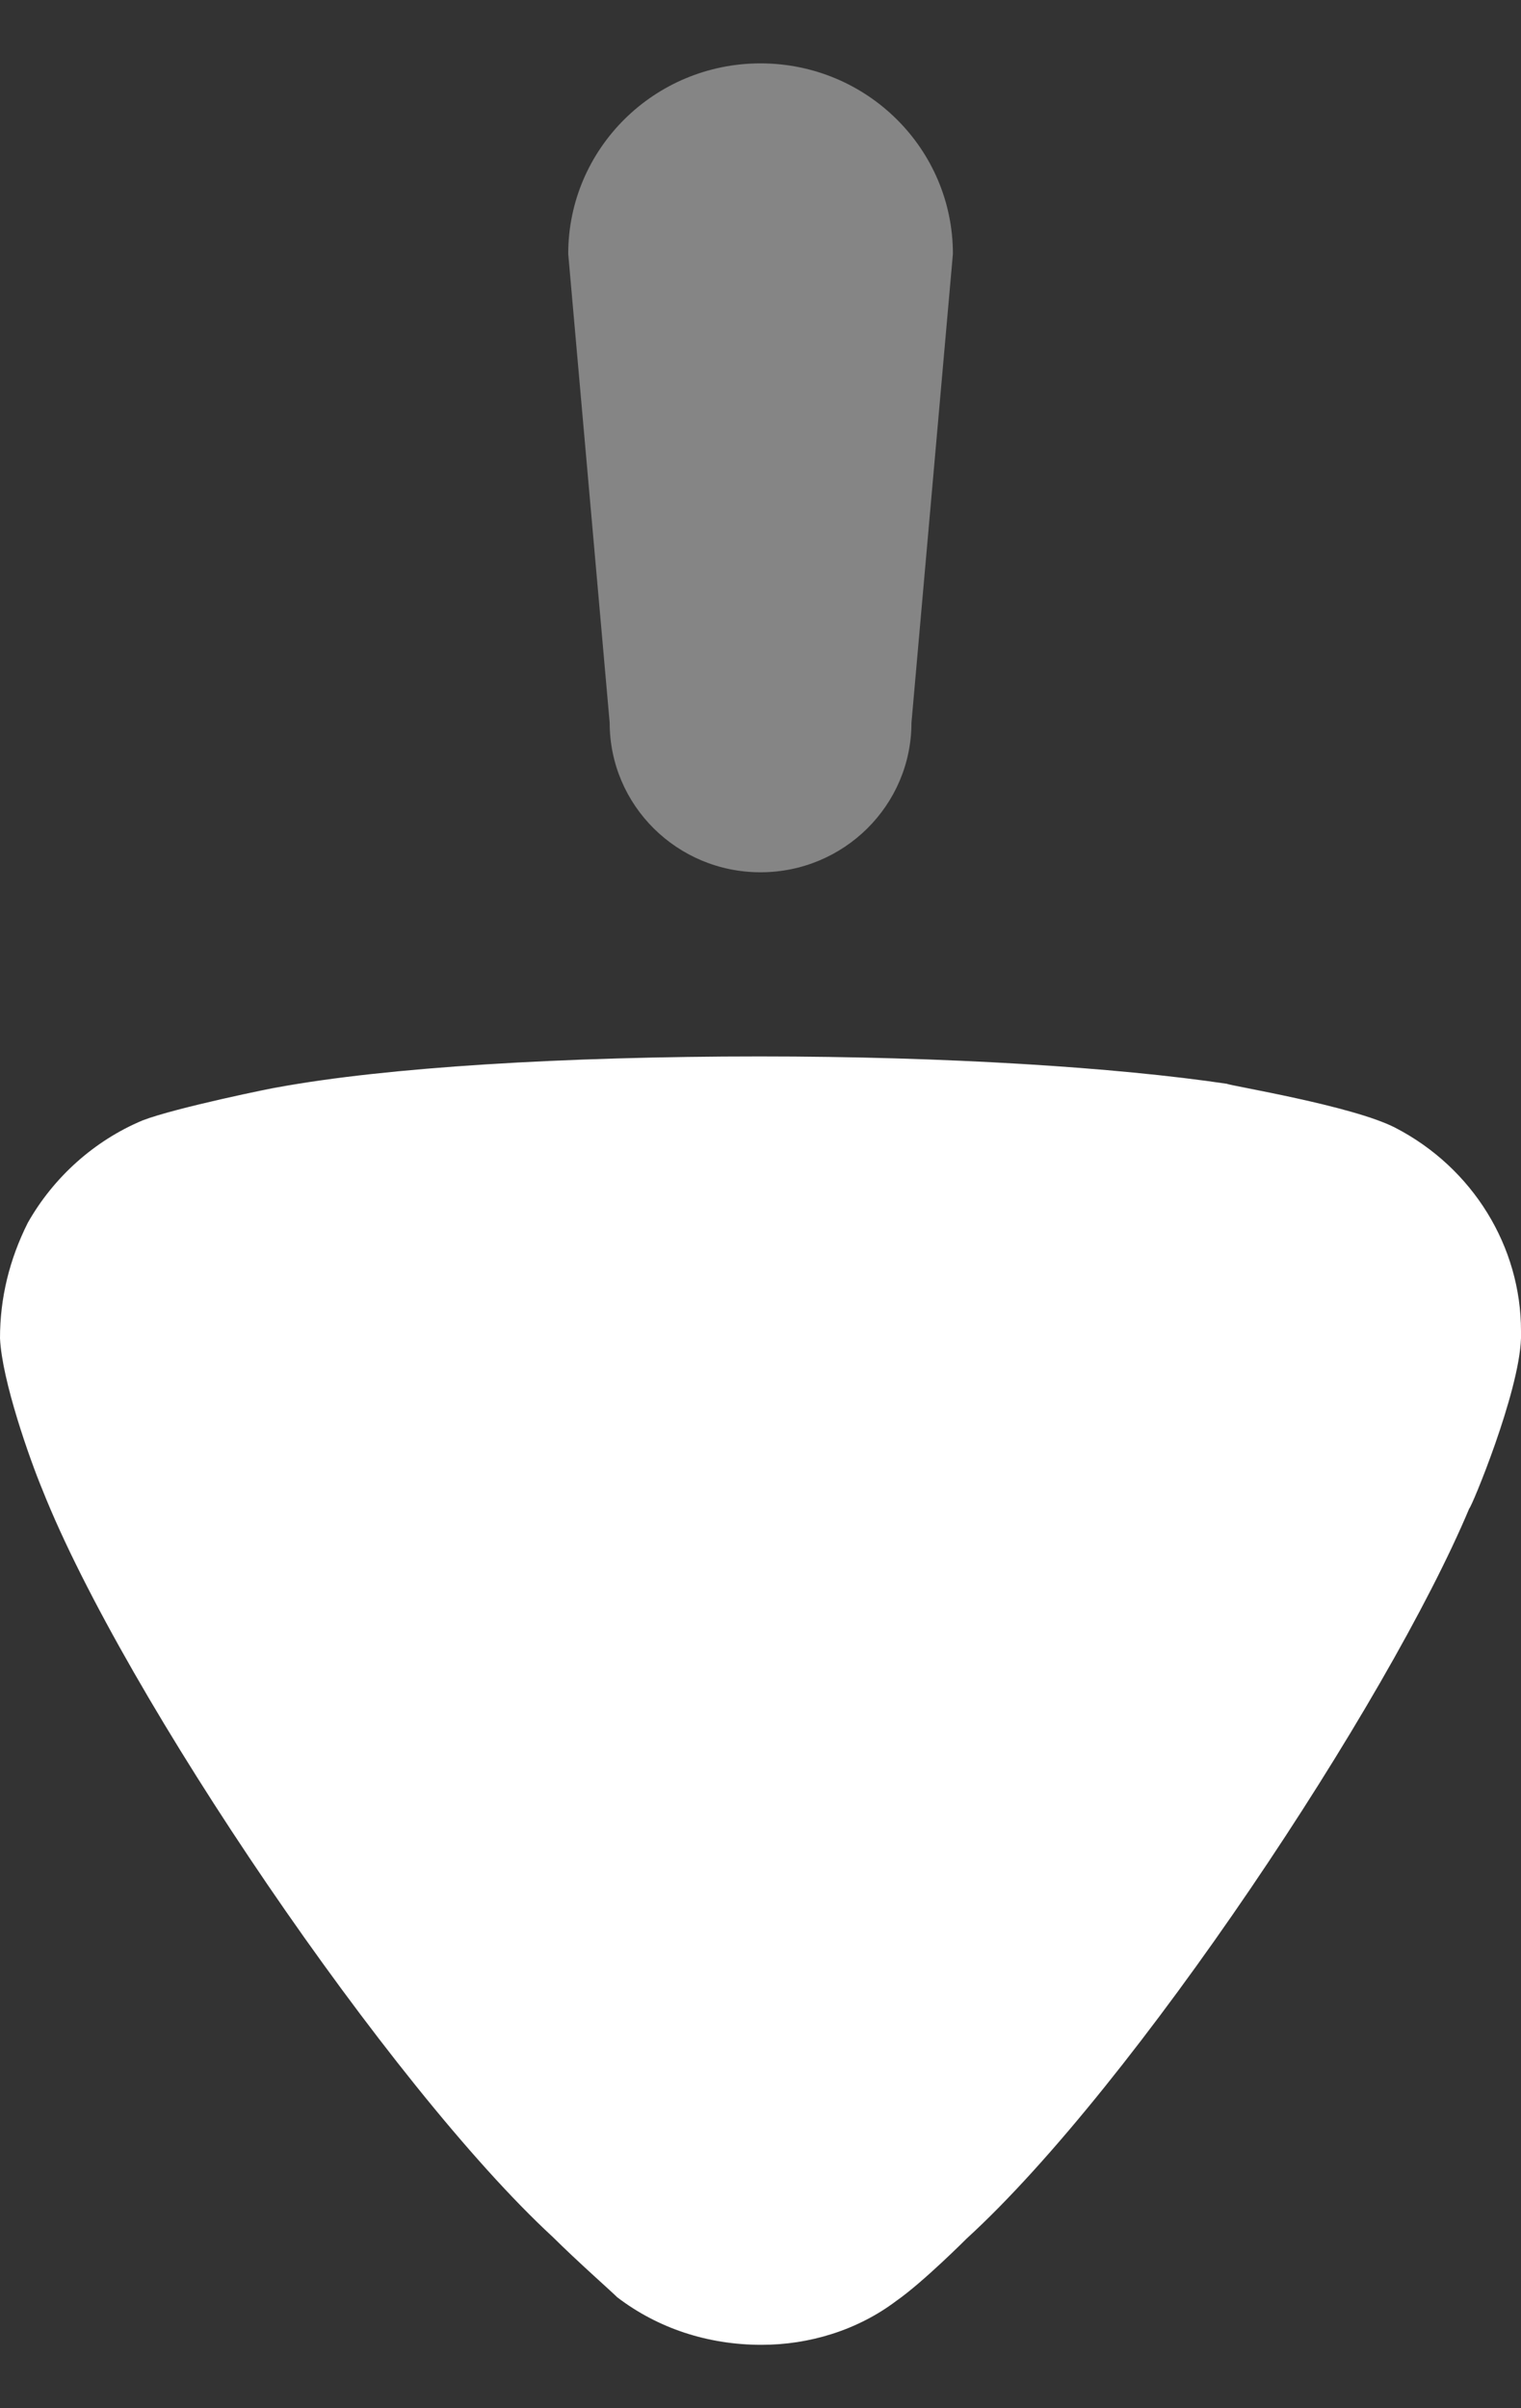 <svg width="12" height="19" viewBox="0 0 12 19" fill="none" xmlns="http://www.w3.org/2000/svg">
<rect x="0" y="0" width="12" height="19" fill="#333333" stroke="none"/>
<path opacity="0.4" d="M4.81 5.702L4.483 2.003C4.483 1.173 5.162 0.5 6 0.5C6.839 0.5 7.518 1.173 7.518 2.003L7.191 5.702C7.191 6.354 6.658 6.882 6 6.882C5.342 6.882 4.81 6.354 4.81 5.702Z" fill="white"/>
<path d="M4.87 18.125C4.811 18.067 4.565 17.851 4.36 17.648C3.077 16.464 0.978 13.374 0.336 11.757C0.234 11.512 0.015 10.891 0 10.558C0 10.241 0.074 9.938 0.219 9.648C0.423 9.287 0.745 8.999 1.124 8.84C1.386 8.739 2.173 8.579 2.188 8.579C3.048 8.421 4.447 8.335 5.993 8.335C7.465 8.335 8.807 8.421 9.681 8.551C9.697 8.565 10.674 8.724 11.009 8.898C11.621 9.215 12 9.836 12 10.501V10.558C11.986 10.991 11.606 11.901 11.592 11.901C10.95 13.432 8.953 16.449 7.626 17.662C7.626 17.662 7.284 18.005 7.072 18.153C6.766 18.384 6.387 18.5 6.008 18.5C5.585 18.5 5.191 18.37 4.87 18.125Z" fill="white"/>
</svg>
